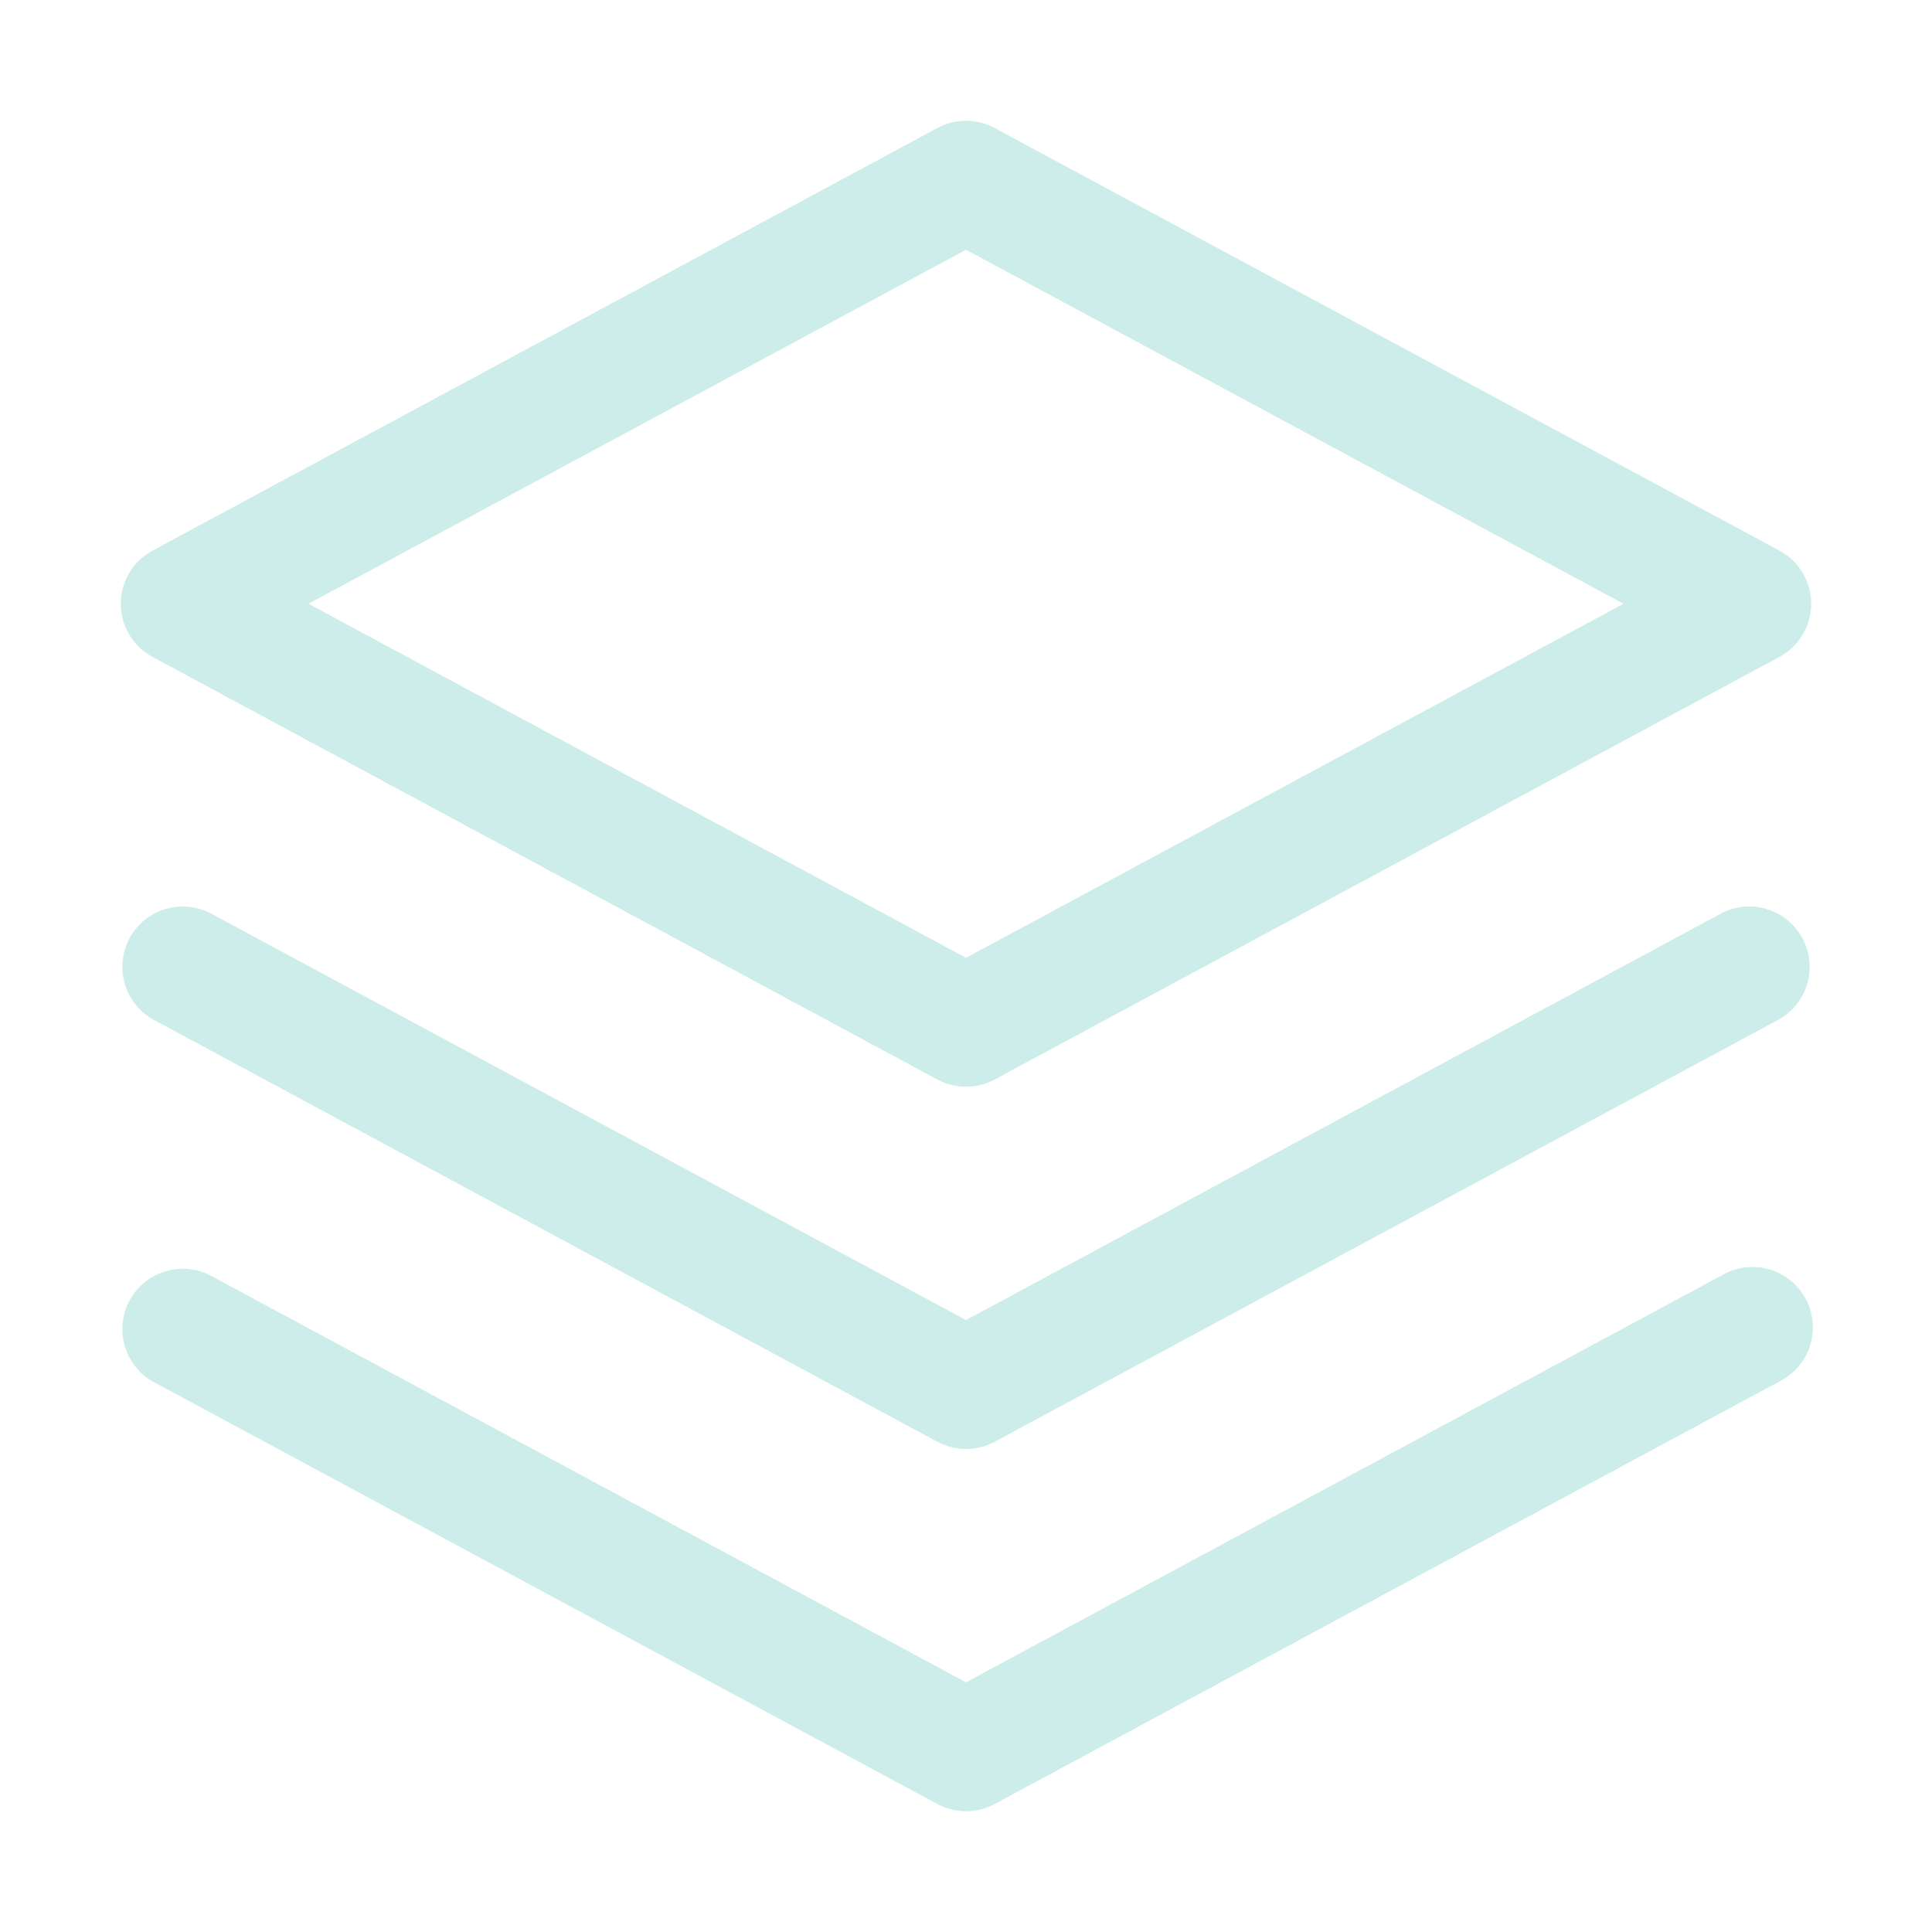 <svg width="42" height="42" viewBox="0 0 42 42" fill="none" xmlns="http://www.w3.org/2000/svg">
<path d="M3.315 14.28L20.378 23.468C20.569 23.57 20.782 23.624 21 23.624C21.217 23.624 21.431 23.57 21.622 23.468L38.684 14.28C38.893 14.168 39.067 14.001 39.188 13.797C39.309 13.594 39.373 13.362 39.373 13.125C39.373 12.888 39.309 12.656 39.188 12.453C39.067 12.249 38.893 12.082 38.684 11.97L21.622 2.783C21.431 2.68 21.217 2.626 21 2.626C20.782 2.626 20.569 2.68 20.378 2.783L3.315 11.97C3.107 12.082 2.933 12.249 2.811 12.453C2.69 12.656 2.626 12.888 2.626 13.125C2.626 13.362 2.69 13.594 2.811 13.797C2.933 14.001 3.107 14.168 3.315 14.28ZM21 5.429L35.294 13.125L21 20.822L6.705 13.125L21 5.429Z" fill="#CCEDE9"/>
<path d="M37.44 19.845L21 28.697L4.56 19.845C4.254 19.692 3.902 19.665 3.577 19.768C3.251 19.871 2.979 20.096 2.817 20.396C2.655 20.697 2.617 21.049 2.71 21.377C2.803 21.705 3.02 21.984 3.315 22.155L20.378 31.343C20.569 31.445 20.783 31.499 21 31.499C21.217 31.499 21.431 31.445 21.622 31.343L38.685 22.155C38.98 21.984 39.197 21.705 39.29 21.377C39.383 21.049 39.345 20.697 39.183 20.396C39.021 20.096 38.749 19.871 38.423 19.768C38.098 19.665 37.746 19.692 37.44 19.845Z" fill="#CCEDE9"/>
<path d="M37.44 27.72L21 36.572L4.56 27.72C4.254 27.567 3.902 27.54 3.577 27.643C3.251 27.745 2.979 27.971 2.817 28.271C2.655 28.572 2.617 28.924 2.71 29.252C2.803 29.58 3.02 29.859 3.315 30.03L20.378 39.218C20.569 39.32 20.783 39.374 21 39.374C21.217 39.374 21.431 39.32 21.622 39.218L38.685 30.03C38.842 29.951 38.982 29.842 39.096 29.708C39.21 29.575 39.296 29.42 39.349 29.252C39.402 29.085 39.421 28.908 39.404 28.733C39.388 28.558 39.337 28.388 39.253 28.234C39.17 28.079 39.056 27.943 38.919 27.833C38.782 27.723 38.624 27.641 38.456 27.593C38.286 27.545 38.109 27.532 37.935 27.554C37.761 27.576 37.593 27.632 37.44 27.72Z" fill="#CCEDE9"/>
</svg>
